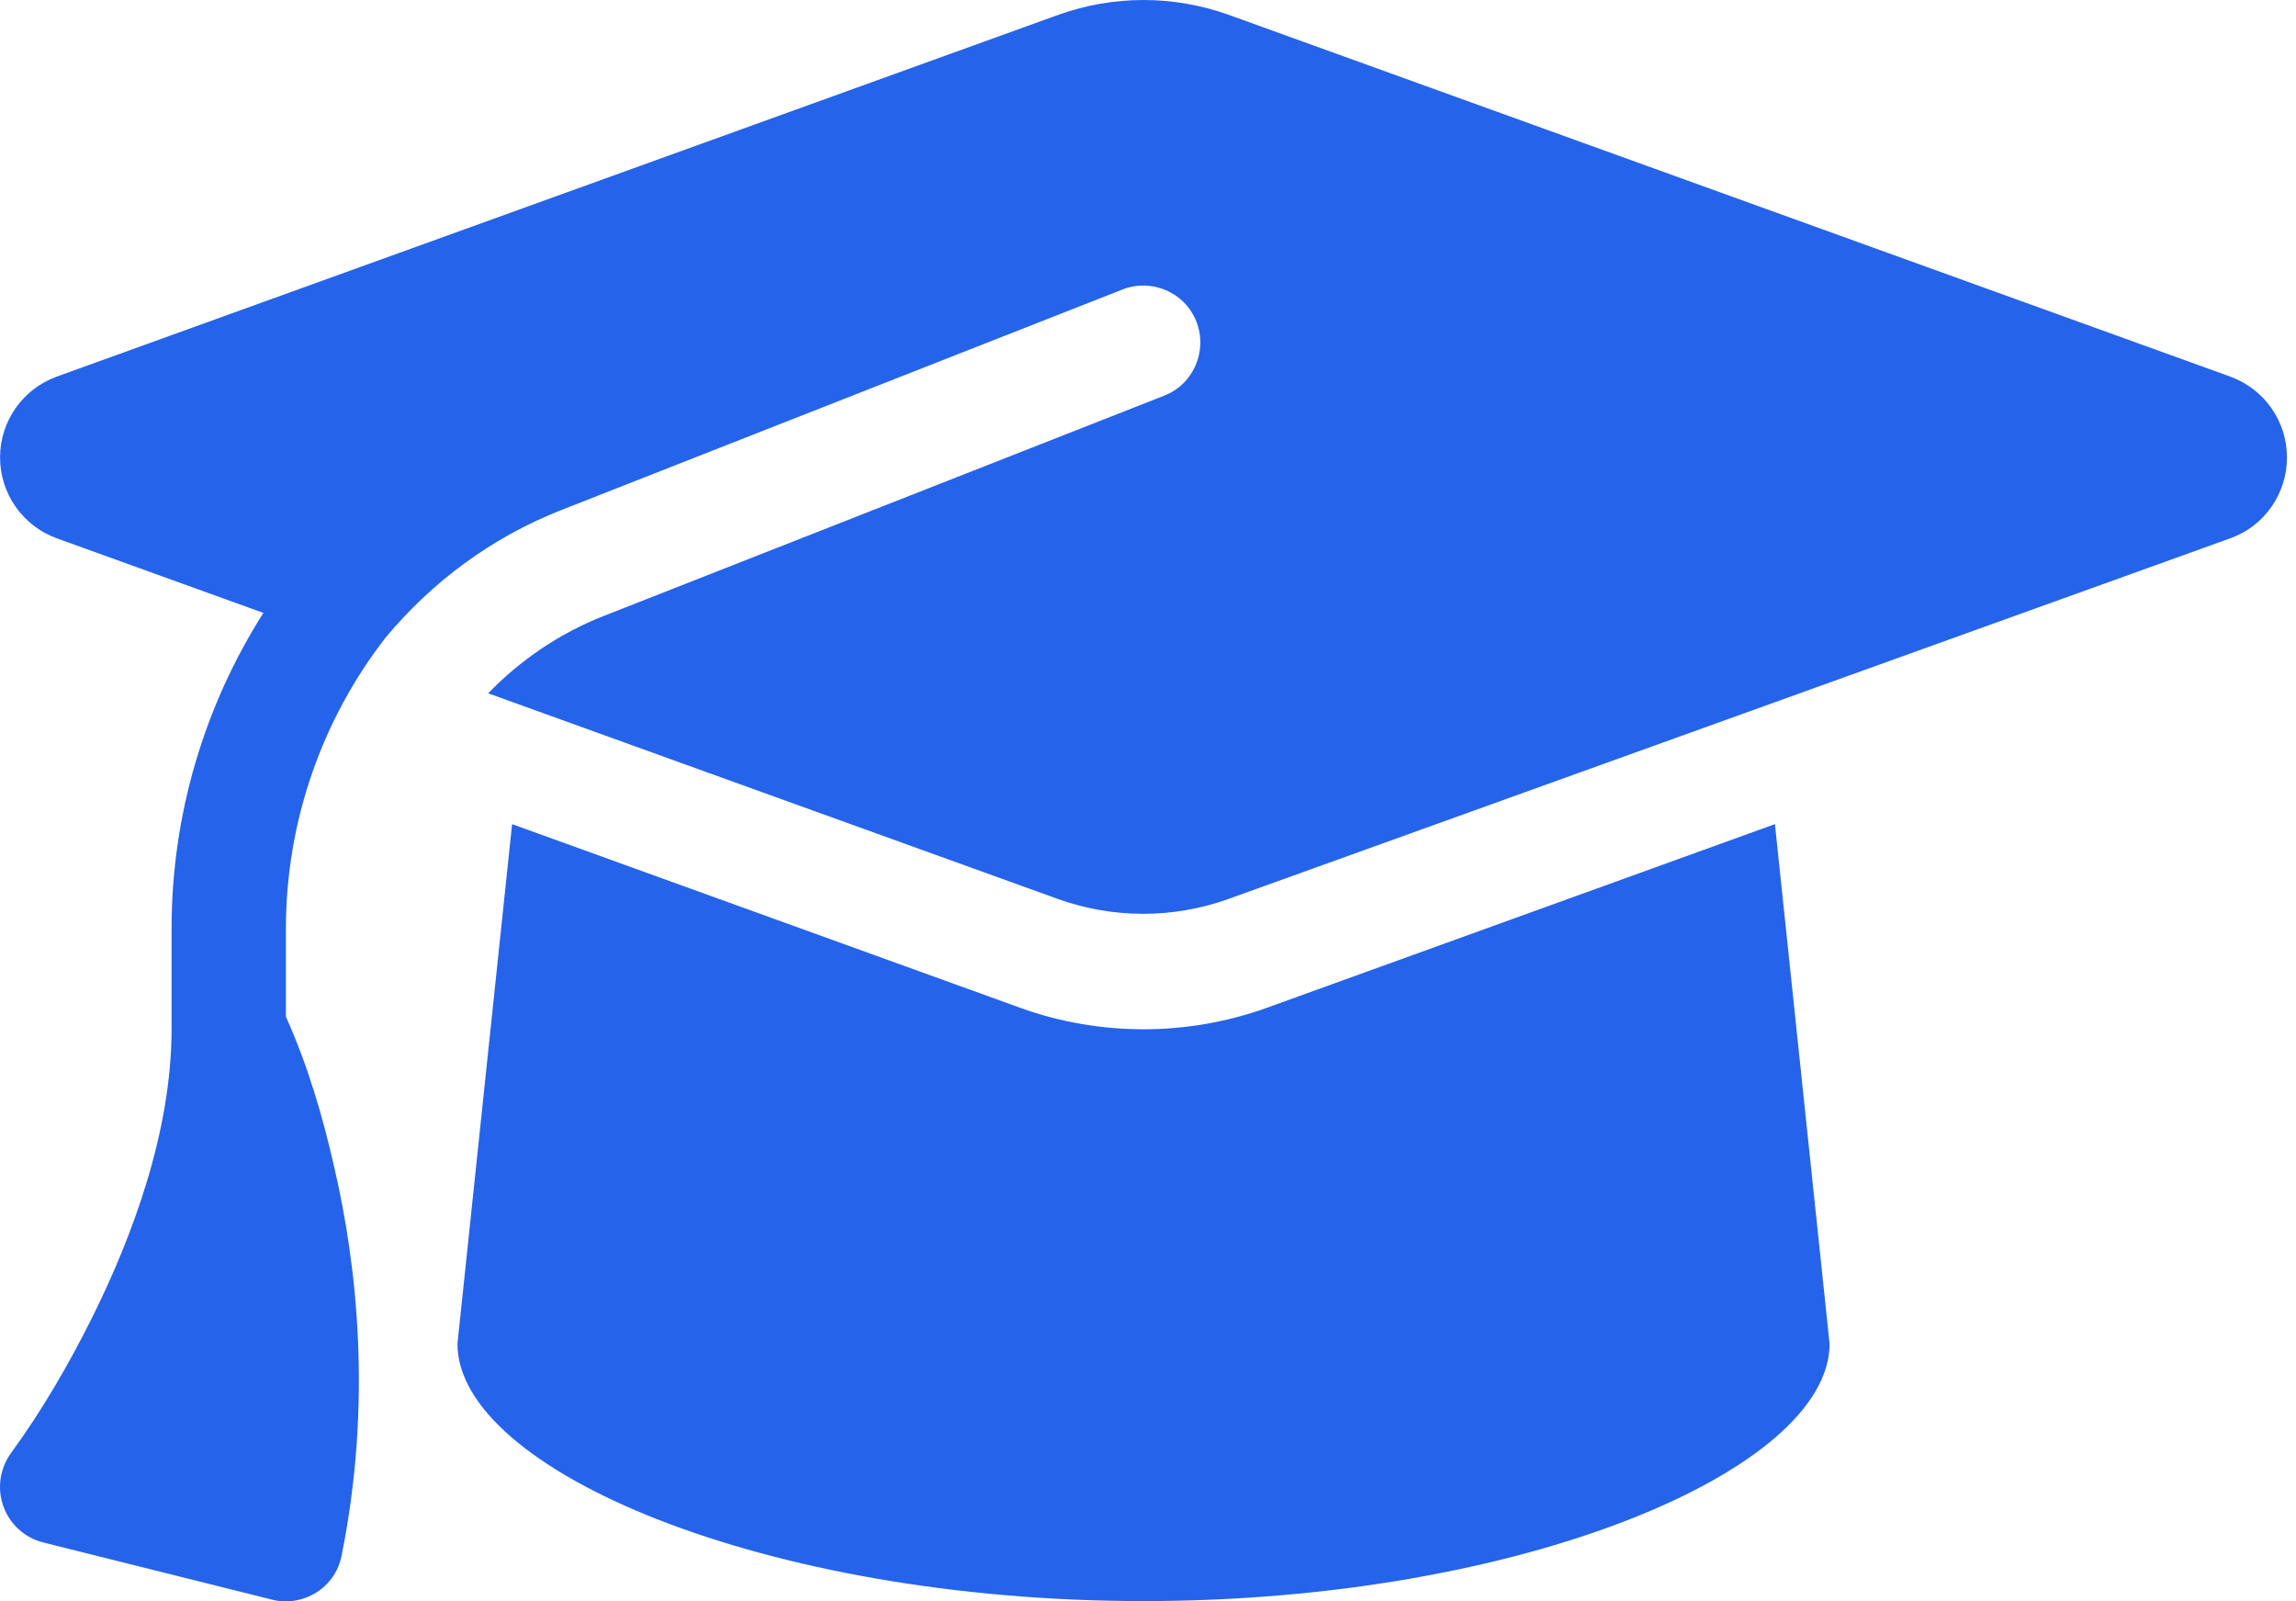 <svg width="76" height="53" viewBox="0 0 76 53" fill="none" xmlns="http://www.w3.org/2000/svg">
<path d="M37.852 0C36.894 0 35.947 0.166 35.048 0.485L1.871 12.467C0.747 12.881 0.002 13.945 0.002 15.14C0.002 16.334 0.747 17.399 1.871 17.813L8.719 20.285C6.779 23.337 5.679 26.944 5.679 30.741V34.065C5.679 37.424 4.402 40.89 3.042 43.622C2.273 45.16 1.398 46.673 0.38 48.069C0.002 48.578 -0.105 49.24 0.108 49.843C0.321 50.447 0.818 50.896 1.433 51.05L9.003 52.942C9.5 53.072 10.032 52.978 10.47 52.706C10.907 52.434 11.215 51.984 11.309 51.476C12.327 46.413 11.818 41.871 11.061 38.619C10.682 36.939 10.174 35.224 9.464 33.651V30.741C9.464 27.169 10.671 23.798 12.764 21.101C14.29 19.268 16.265 17.789 18.584 16.879L37.154 9.581C38.124 9.202 39.224 9.675 39.602 10.645C39.981 11.615 39.508 12.715 38.538 13.094L19.968 20.392C18.501 20.971 17.212 21.858 16.159 22.946L35.036 29.759C35.935 30.079 36.882 30.244 37.84 30.244C38.798 30.244 39.744 30.079 40.643 29.759L73.832 17.813C74.956 17.411 75.701 16.334 75.701 15.14C75.701 13.945 74.956 12.881 73.832 12.467L40.655 0.485C39.756 0.166 38.81 0 37.852 0ZM15.142 44.474C15.142 48.649 25.314 52.99 37.852 52.99C50.389 52.99 60.561 48.649 60.561 44.474L58.752 27.276L41.932 33.355C40.619 33.828 39.235 34.065 37.852 34.065C36.468 34.065 35.072 33.828 33.771 33.355L16.951 27.276L15.142 44.474Z" fill="#2563EB"/>
</svg>
